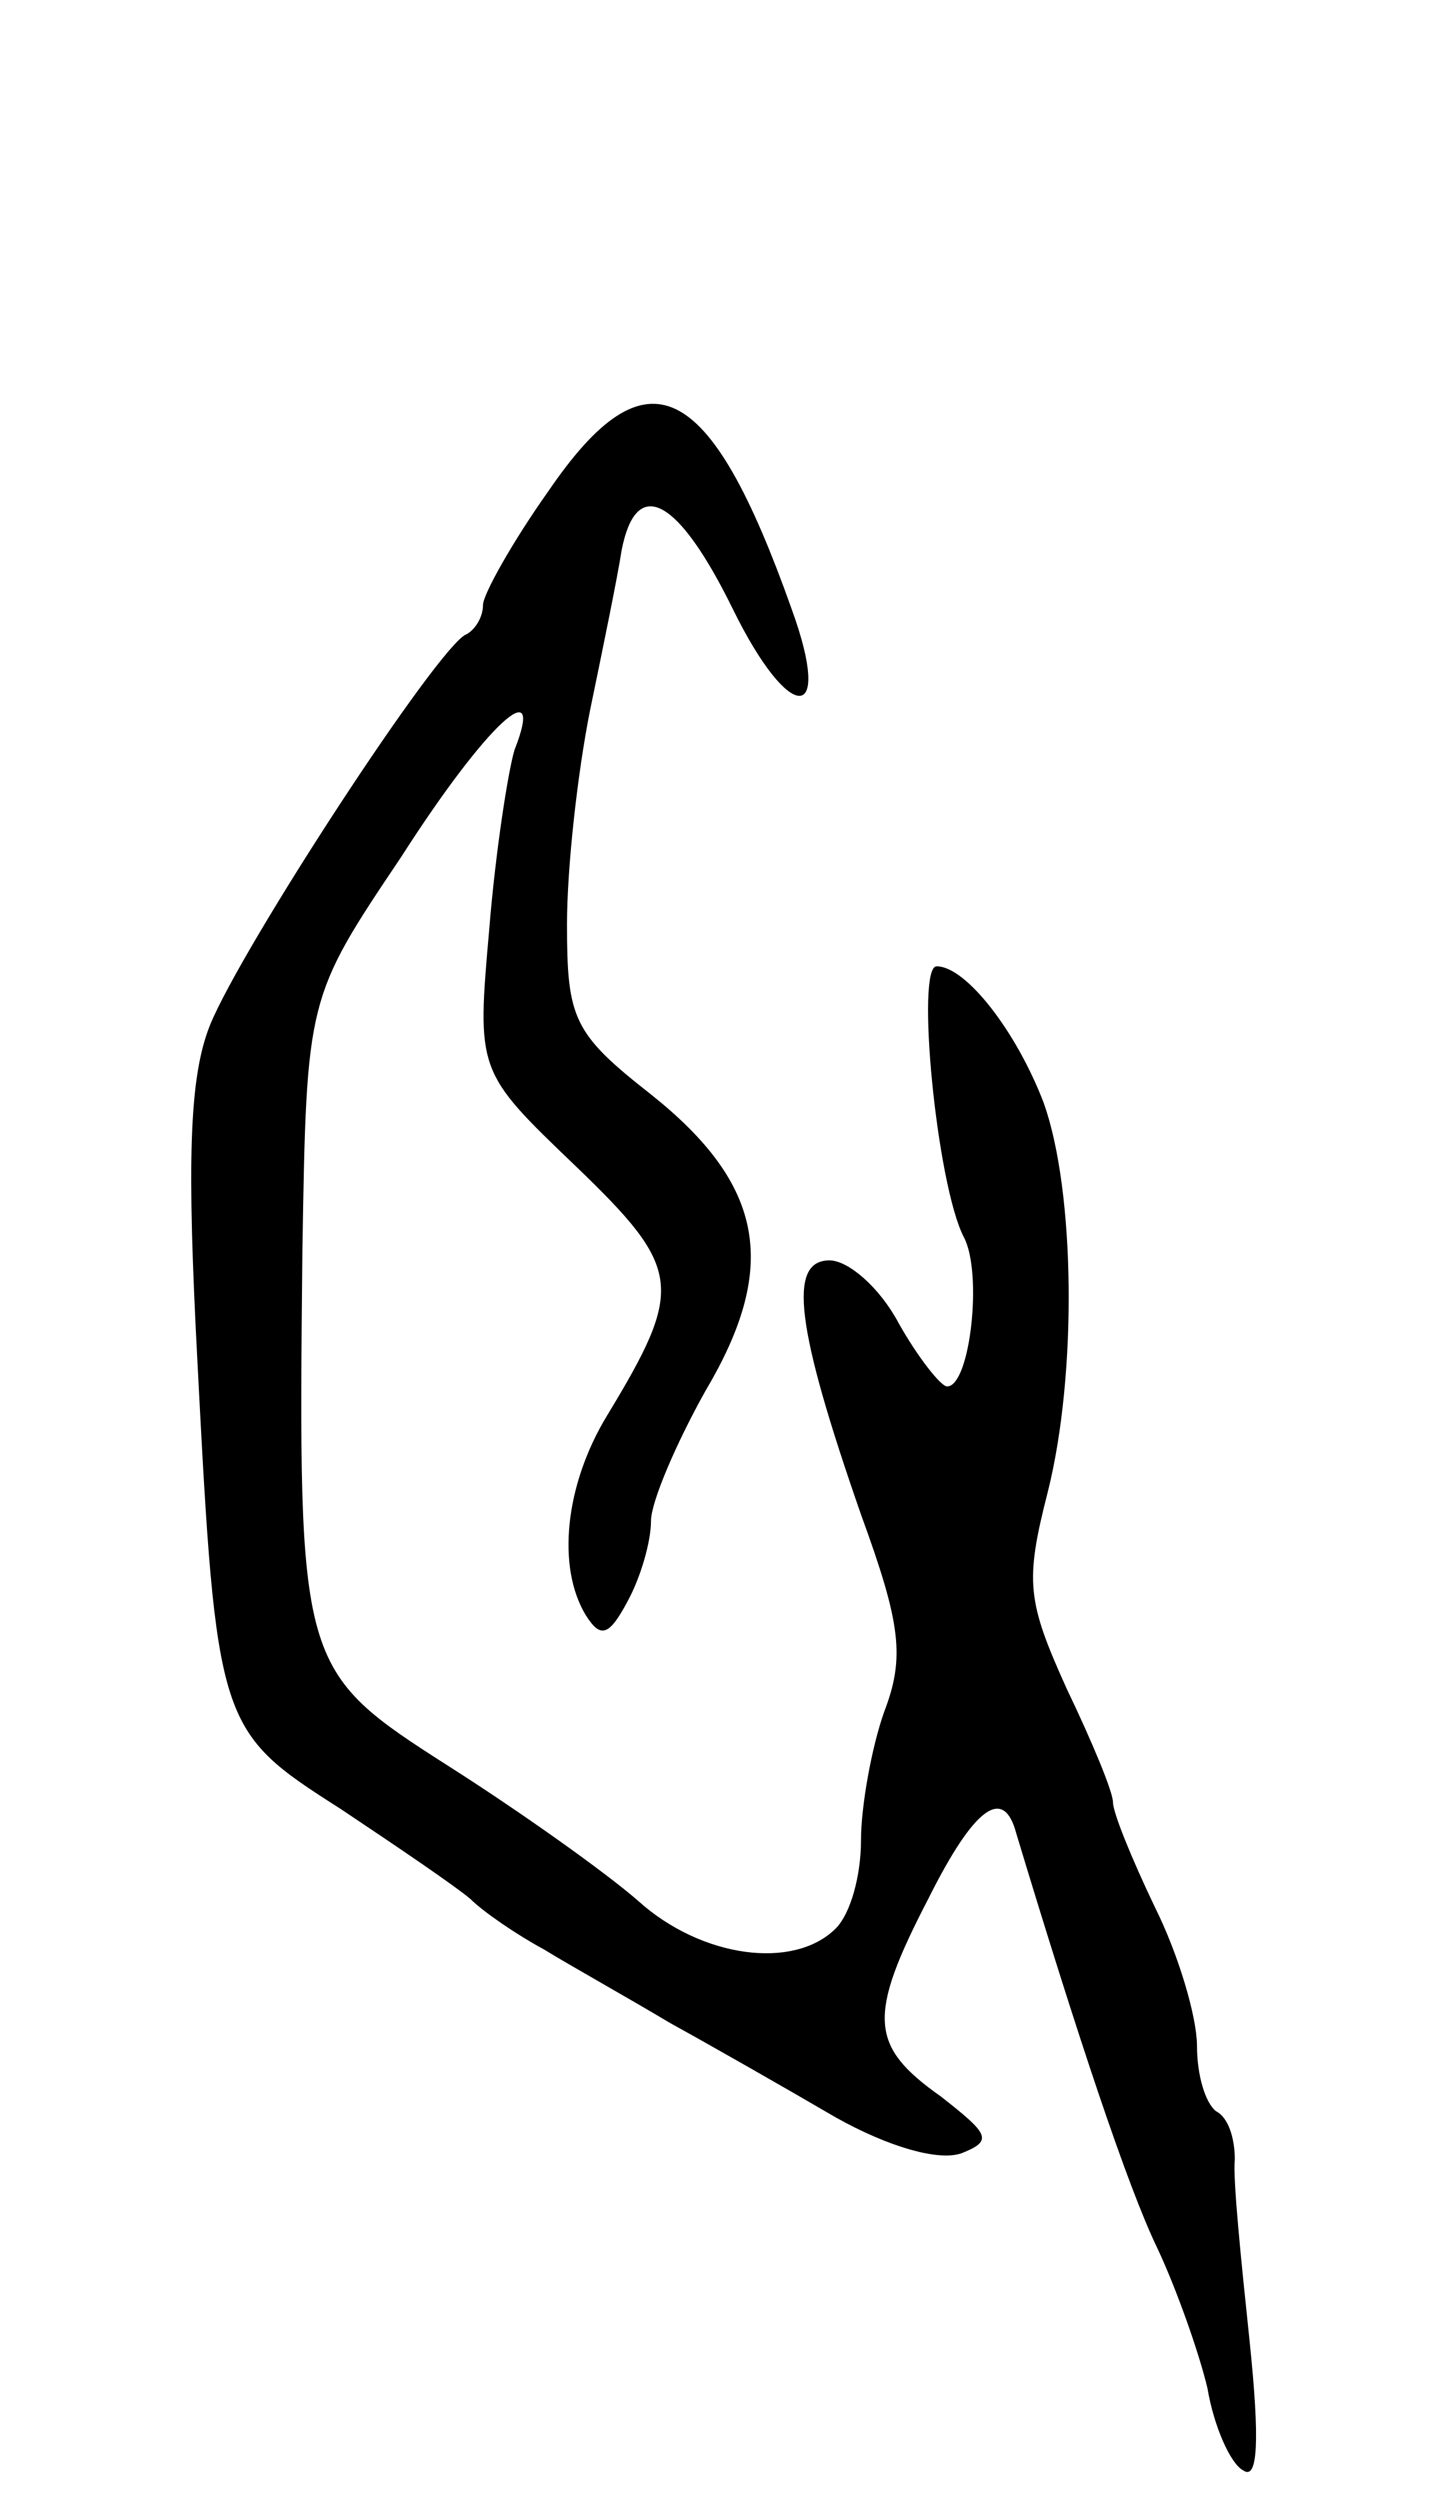 <svg version="1.0" xmlns="http://www.w3.org/2000/svg"
 width="69pt" height="119pt" viewBox="0 0 69 119"
 preserveAspectRatio="xMidYMid meet">
<g transform="translate(0,119) scale(0.1,-0.1)"
fill="#000000" stroke="none">
<path d="M261 956 c-17 -24 -31 -49 -31 -54 0 -6 -4 -12 -8 -14 -13 -5 -107
-149 -122 -186 -10 -25 -11 -65 -6 -160 9 -174 10 -176 68 -213 27 -18 55 -37
62 -43 6 -6 22 -17 35 -24 13 -8 40 -23 60 -35 20 -11 55 -31 79 -45 25 -14
49 -21 60 -17 15 6 13 9 -10 27 -34 24 -35 38 -6 94 22 44 36 54 42 31 29 -96
53 -168 67 -197 9 -19 20 -50 24 -67 3 -18 11 -36 17 -39 7 -5 8 14 3 62 -4
38 -8 77 -7 86 0 10 -3 20 -9 23 -5 4 -9 17 -9 31 0 14 -9 44 -20 66 -11 23
-20 45 -20 50 0 5 -10 29 -22 54 -19 42 -20 51 -9 94 14 56 13 143 -2 185 -13
34 -37 65 -51 65 -10 0 0 -104 13 -129 9 -17 3 -71 -8 -71 -3 0 -14 14 -23 30
-9 17 -24 30 -33 30 -20 0 -16 -32 15 -121 19 -52 21 -68 11 -94 -6 -17 -11
-45 -11 -61 0 -17 -5 -35 -12 -42 -20 -20 -64 -14 -94 13 -16 14 -57 43 -90
64 -72 46 -72 47 -70 246 2 120 2 120 47 187 41 64 69 89 54 51 -3 -10 -9 -48
-12 -85 -6 -68 -6 -68 41 -113 51 -49 52 -58 15 -119 -20 -33 -24 -72 -10 -95
7 -11 11 -10 20 7 6 11 11 28 11 38 0 9 12 37 26 62 35 59 28 98 -26 141 -37
29 -40 36 -40 81 0 27 5 72 11 102 6 29 13 63 15 76 7 36 27 25 53 -28 27 -55
48 -55 28 0 -39 110 -69 125 -116 56z"/>
</g>
</svg>
